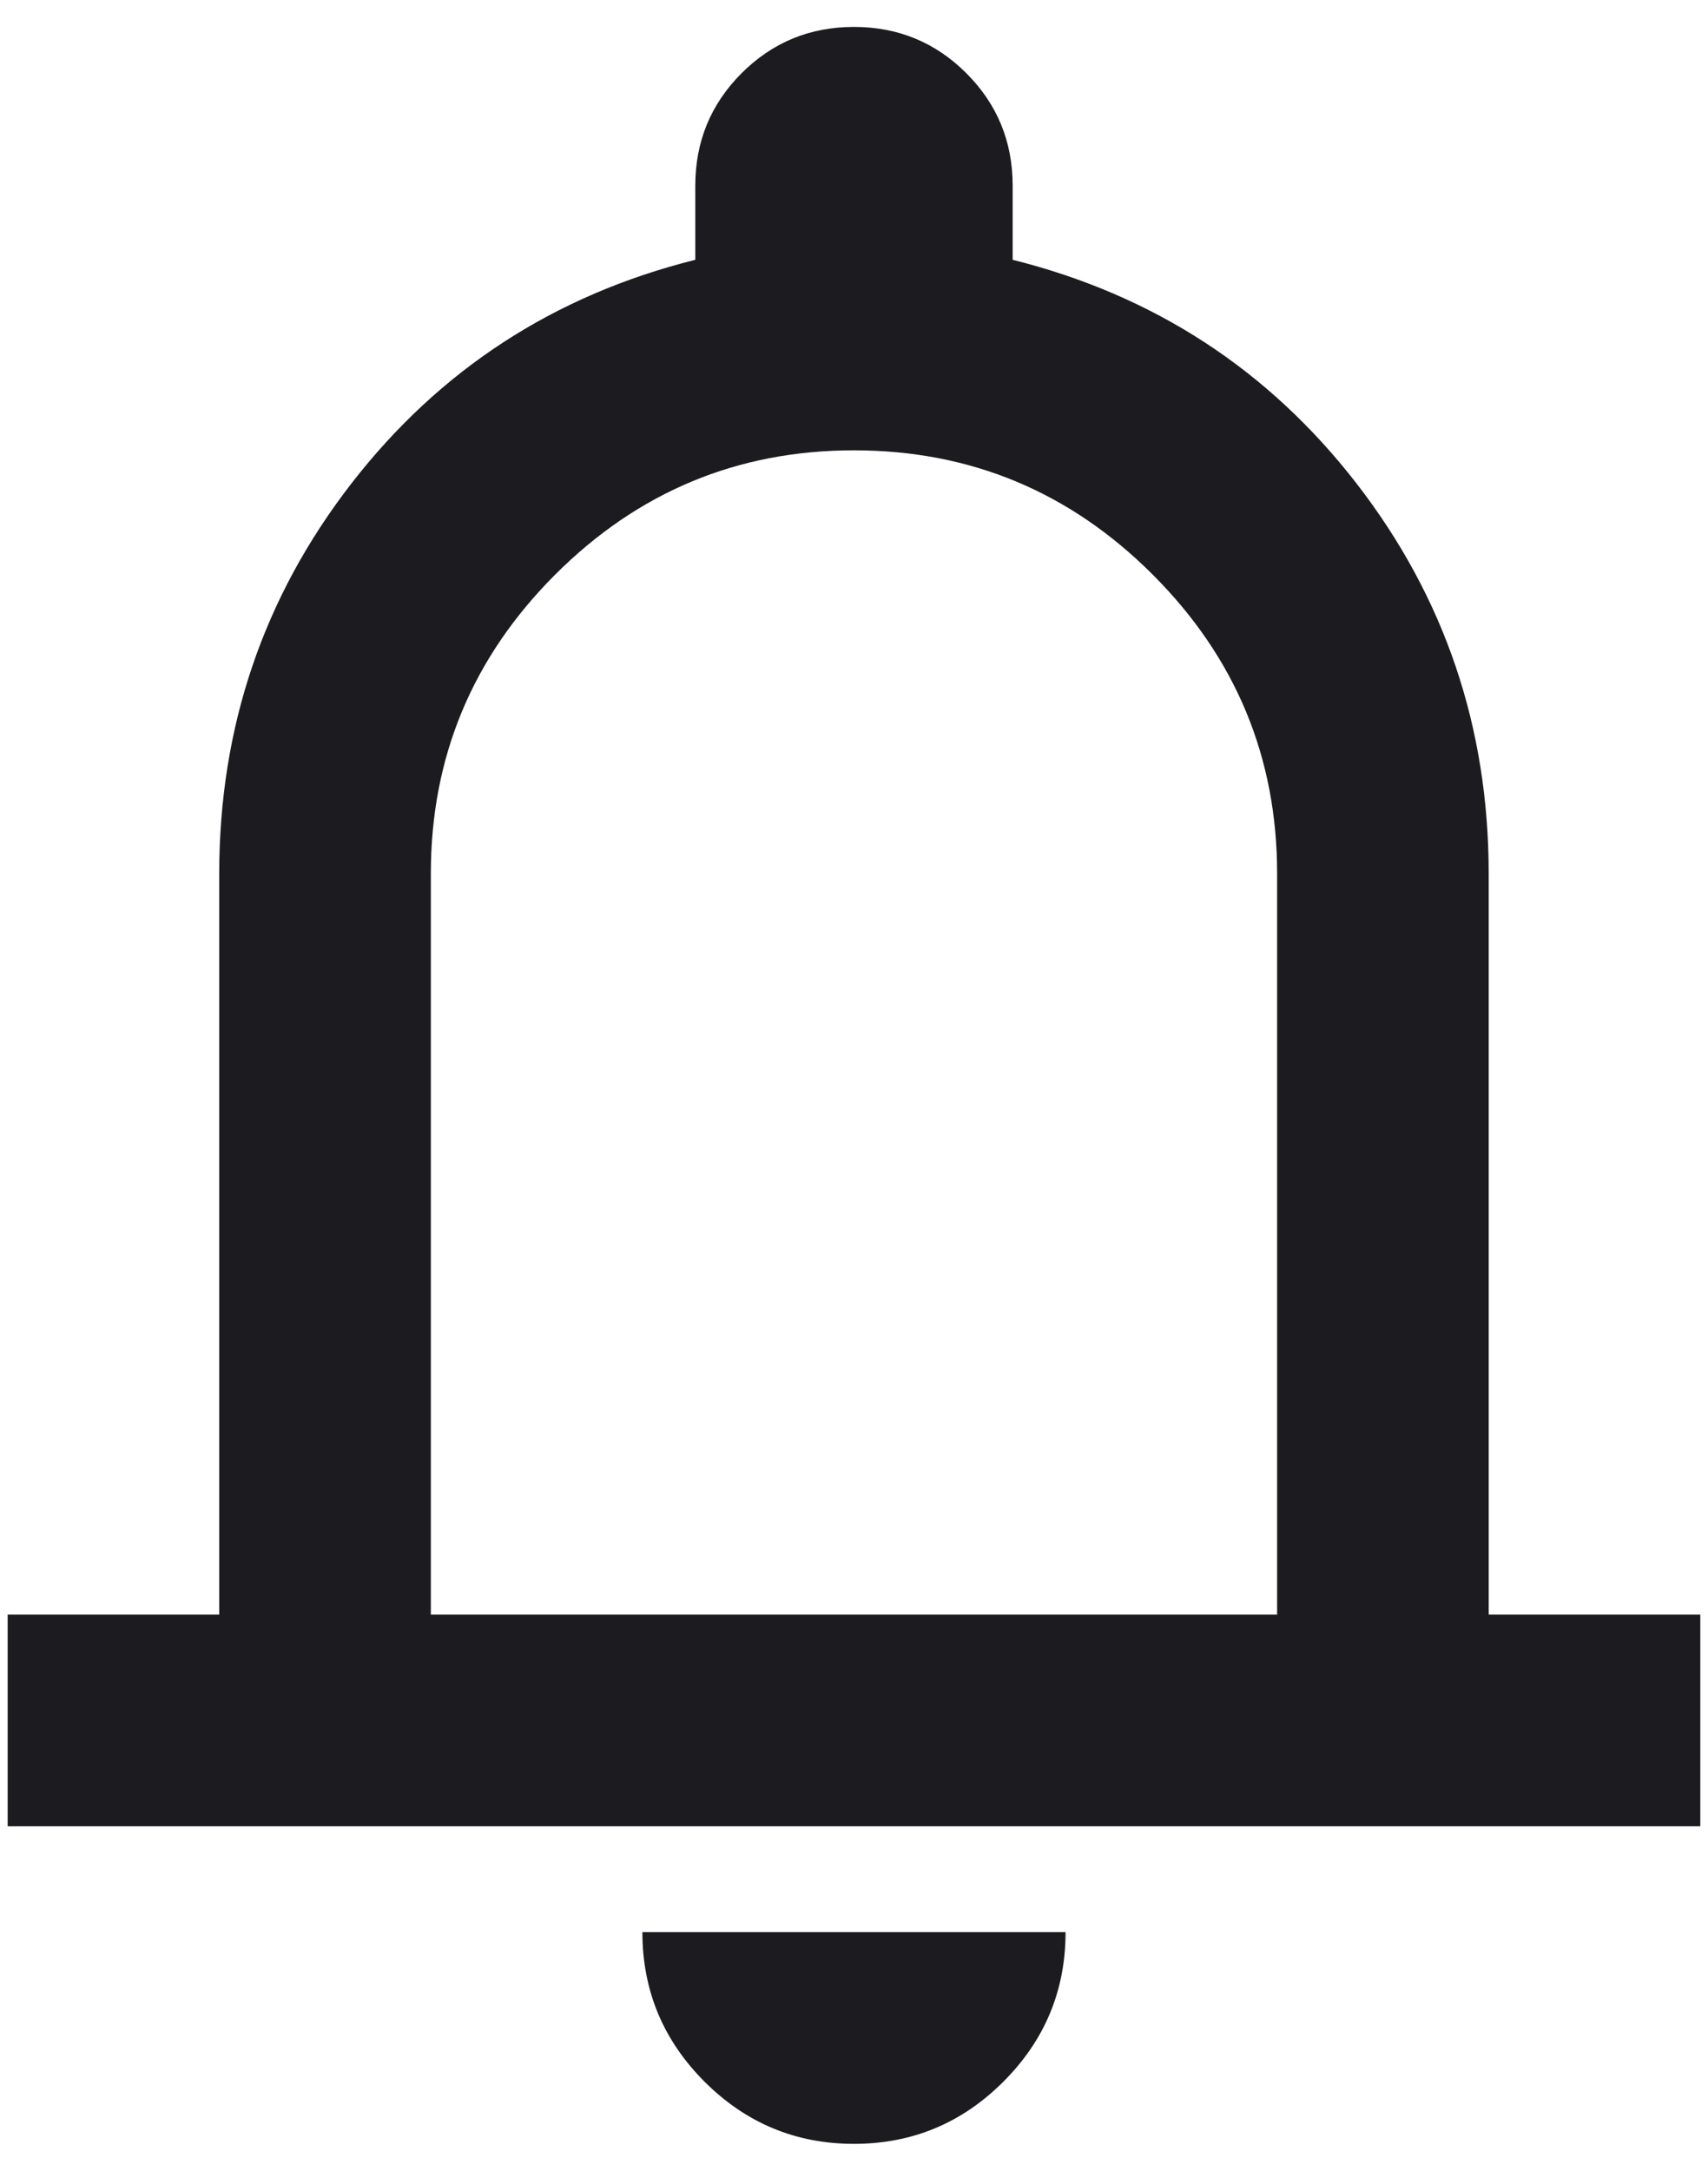 <svg width="37" height="47" viewBox="0 0 37 47" fill="none" xmlns="http://www.w3.org/2000/svg">
<path d="M0.166 39.542V34.959H4.749V18.917C4.749 15.747 5.704 12.93 7.614 10.466C9.524 8.003 12.006 6.389 15.062 5.625V4.021C15.062 3.066 15.396 2.255 16.064 1.586C16.733 0.918 17.544 0.583 18.499 0.583C19.454 0.583 20.266 0.918 20.934 1.586C21.603 2.255 21.937 3.066 21.937 4.021V5.625C24.992 6.389 27.475 8.003 29.385 10.466C31.294 12.93 32.249 15.747 32.249 18.917V34.959H36.833V39.542H0.166ZM18.499 46.417C17.239 46.417 16.16 45.968 15.262 45.071C14.365 44.173 13.916 43.094 13.916 41.834H23.083C23.083 43.094 22.634 44.173 21.736 45.071C20.839 45.968 19.76 46.417 18.499 46.417ZM9.333 34.959H27.666V18.917C27.666 16.396 26.768 14.238 24.973 12.443C23.178 10.648 21.02 9.75 18.499 9.75C15.979 9.75 13.82 10.648 12.025 12.443C10.23 14.238 9.333 16.396 9.333 18.917V34.959Z" fill="#1C1B1F"/>
</svg>
